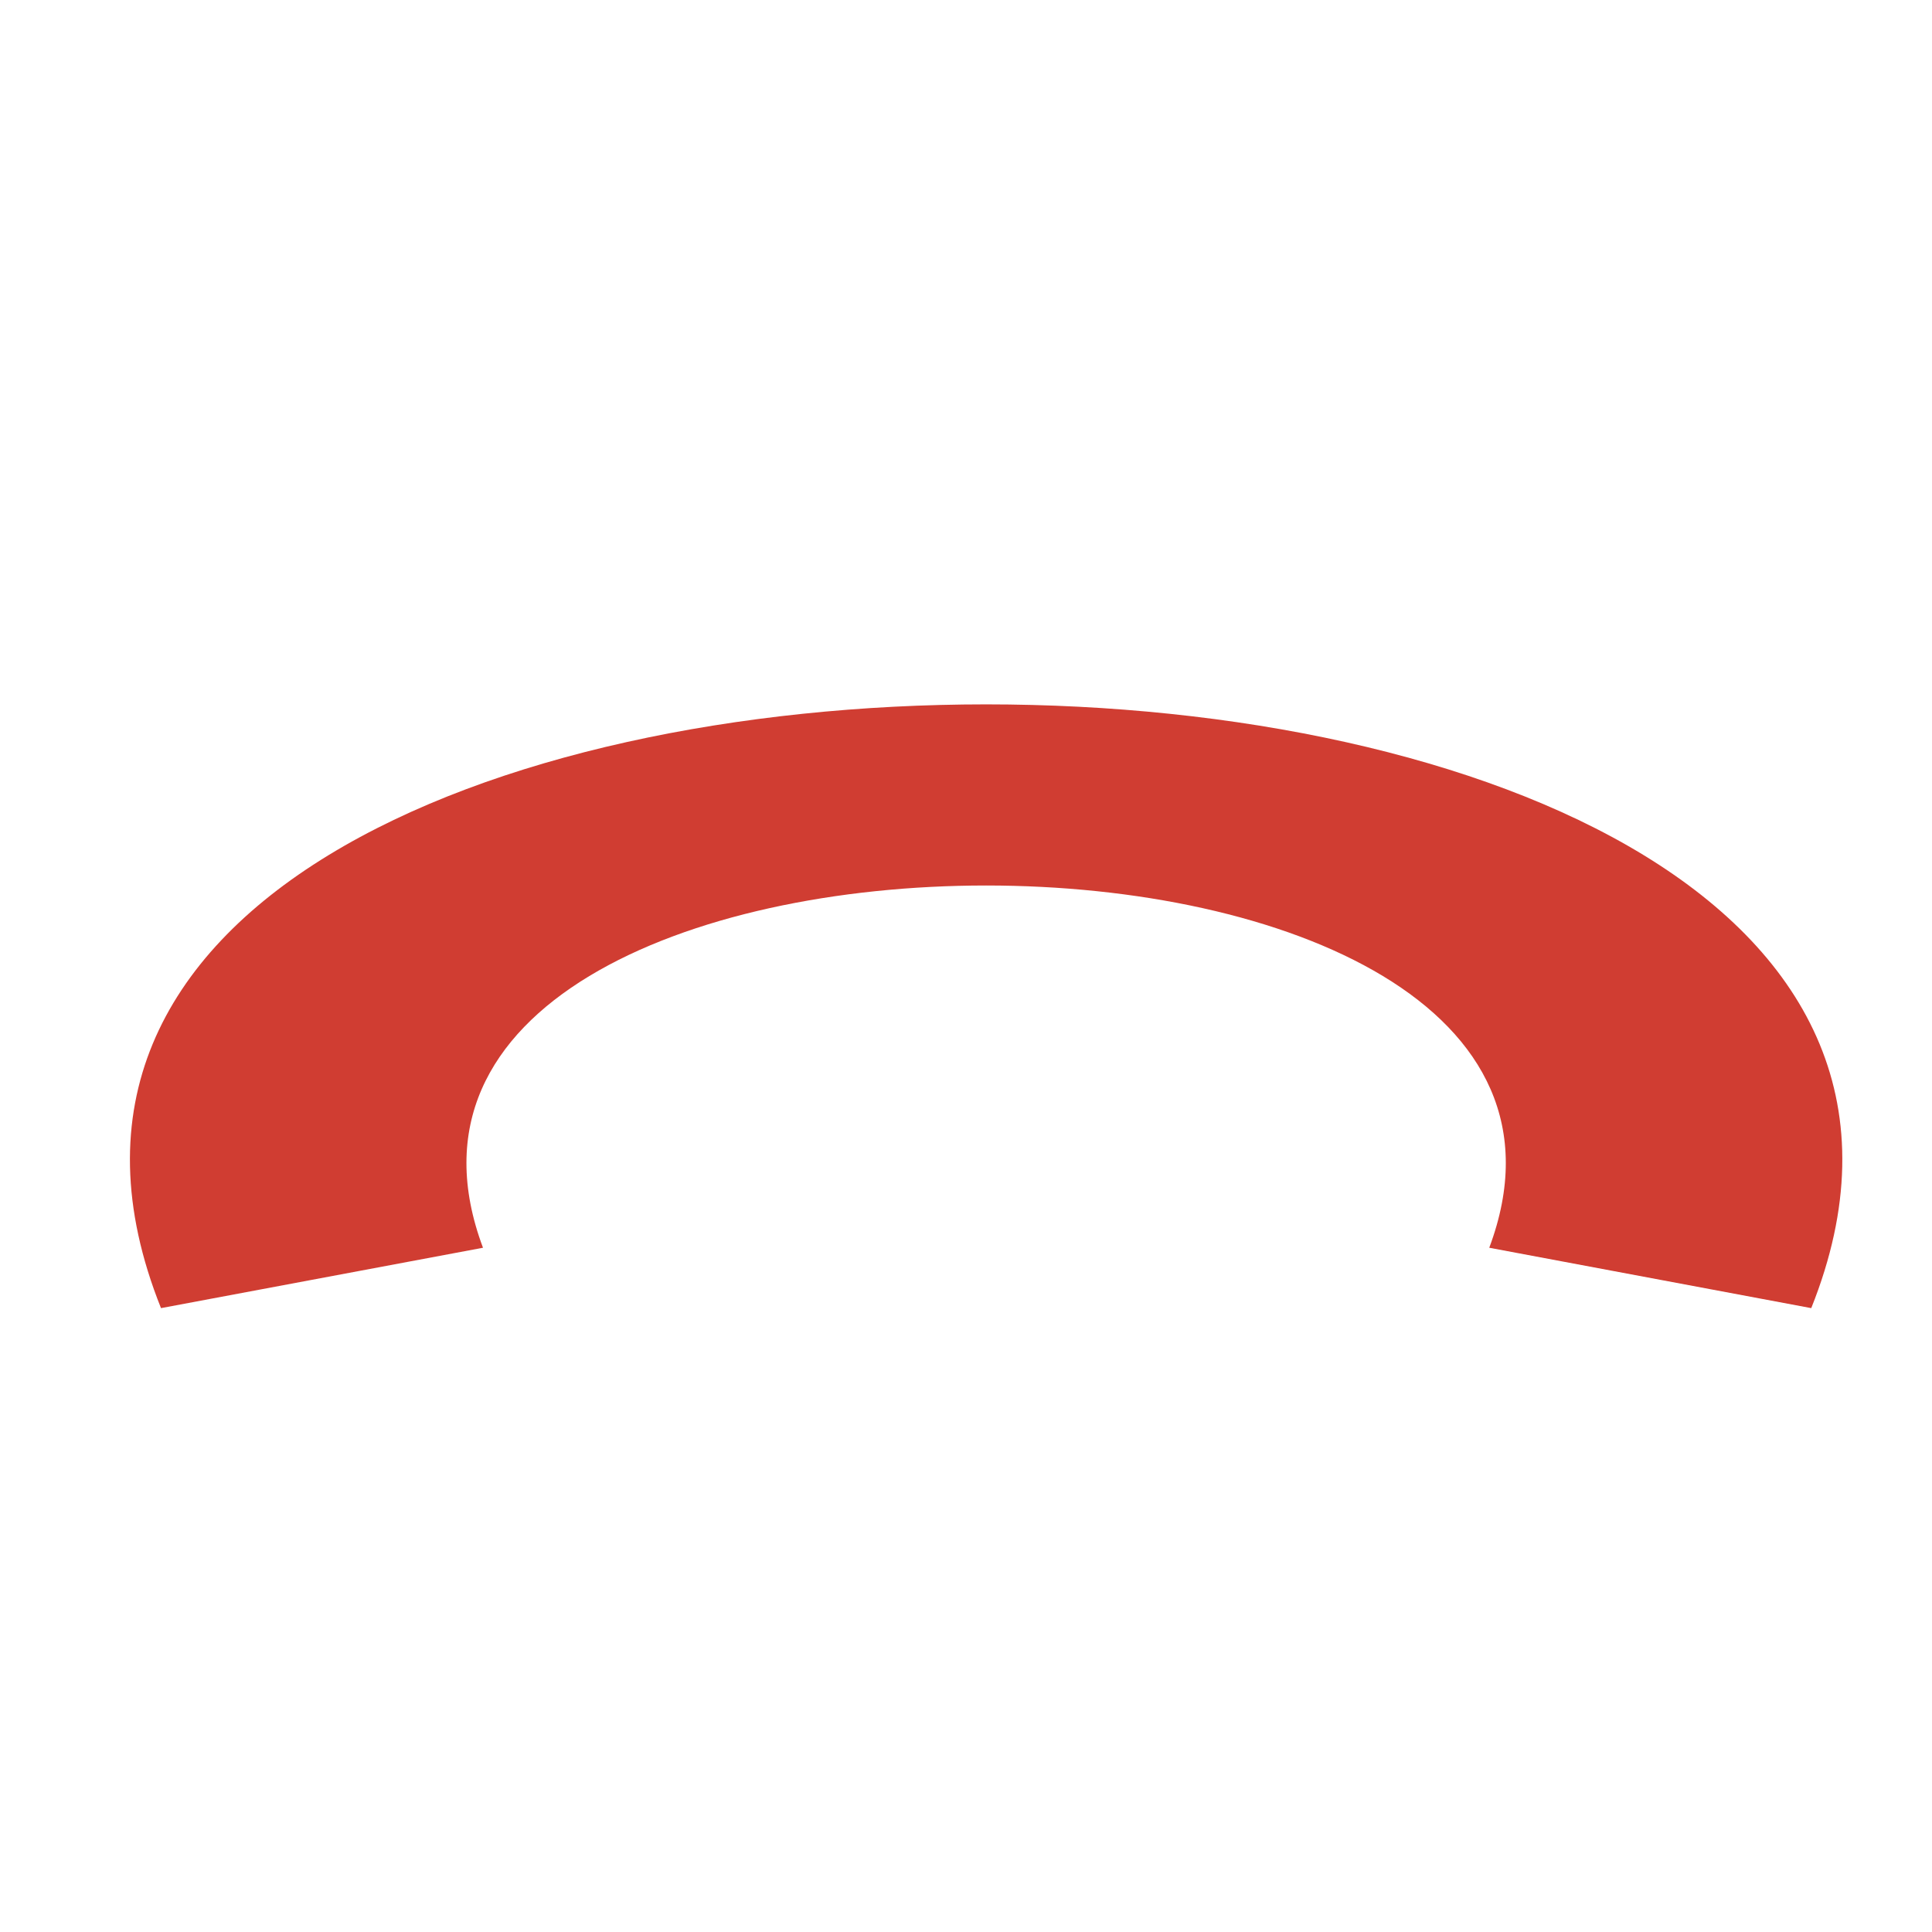 <?xml version="1.0" encoding="UTF-8"?>
<svg xmlns="http://www.w3.org/2000/svg" version="1.1" height="24px" width="24px" viewBox="0 0 192 192">
  <!--g transform="rotate(45,96,96)"-->
  <path style="fill:#D03D32;stroke:none;" d="m 48,124 -32,6 c -32,-80 196,-80 164,0 l -32,-6 c 18,-48 -118,-48 -100,0 z"/>
  <!--/g-->
</svg>
